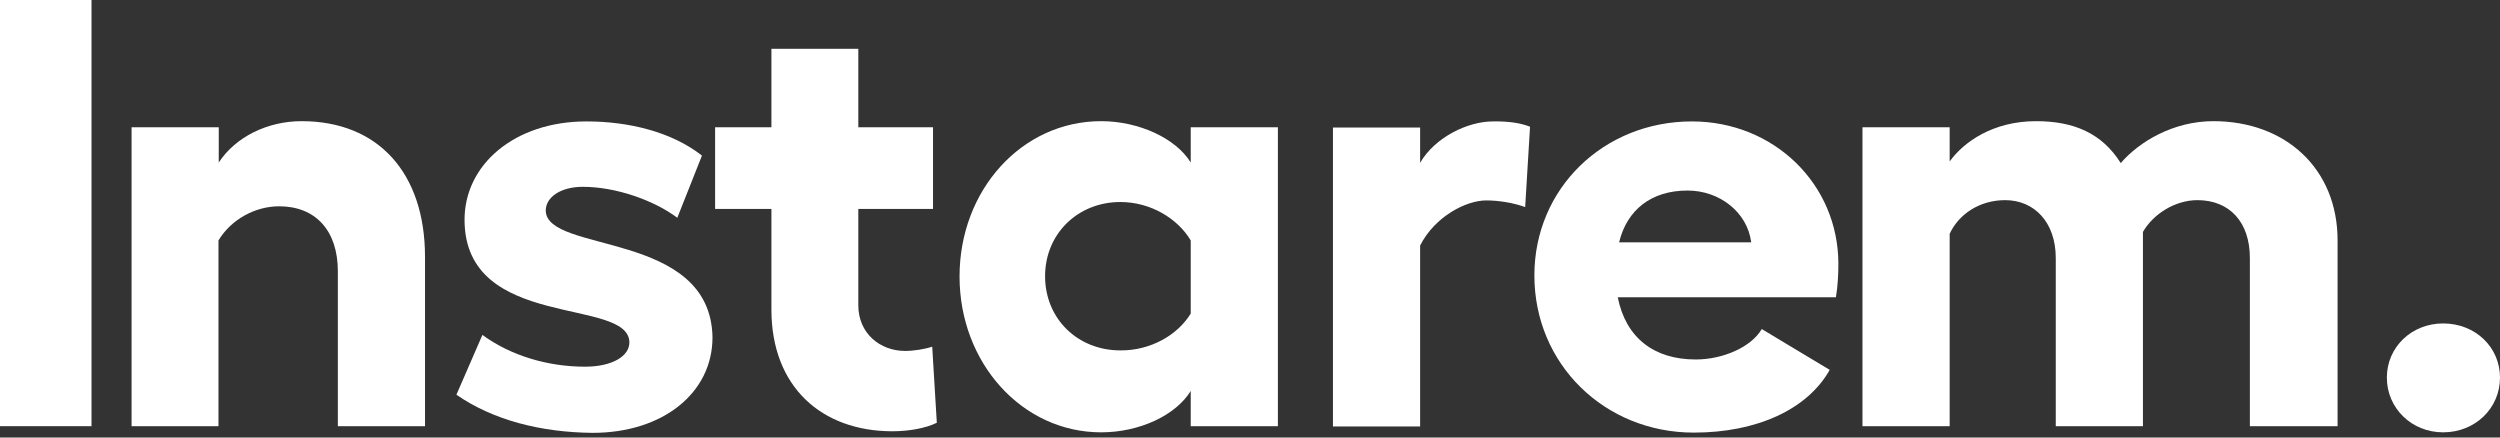 <svg width="120" height="21" viewBox="0 0 120 21" fill="none" xmlns="http://www.w3.org/2000/svg">
<rect x="0" y="0" width="120" height="21" fill="#333333" stroke="none"/>
<path d="M4.392 0H0V20.457H4.392V0Z" fill="white"/>
<path d="M20.401 12.336V20.457H16.217V13.027C16.217 11.042 15.126 9.902 13.398 9.902C12.241 9.902 11.085 10.542 10.487 11.541V20.457H6.316V6.11H10.5V7.801C11.306 6.571 12.839 5.816 14.476 5.816C18.154 5.816 20.401 8.301 20.401 12.336Z" fill="white"/>
<path d="M21.908 18.946L23.156 16.076C24.52 17.075 26.3 17.601 28.08 17.601C29.38 17.601 30.211 17.101 30.211 16.435C30.185 14.244 22.35 15.884 22.298 10.594C22.272 7.904 24.702 5.828 28.145 5.828C30.185 5.828 32.238 6.328 33.694 7.468L32.511 10.453C31.381 9.607 29.549 8.967 27.976 8.967C26.911 8.967 26.196 9.466 26.196 10.107C26.222 12.182 34.11 11.042 34.2 16.192C34.2 18.856 31.823 20.777 28.444 20.777C25.949 20.752 23.662 20.163 21.908 18.946Z" fill="white"/>
<path d="M44.967 20.291C44.434 20.56 43.603 20.701 42.836 20.701C39.432 20.701 37.028 18.561 37.028 14.859V10.03H34.325V6.11H37.028V2.344H41.199V6.11H44.785V10.03H41.199V14.654C41.199 15.999 42.238 16.845 43.447 16.845C43.863 16.845 44.421 16.755 44.746 16.64L44.967 20.291Z" fill="white"/>
<path d="M61.339 6.11V20.457H57.155V18.766C56.44 19.932 54.699 20.752 52.854 20.752C49.06 20.752 46.058 17.421 46.058 13.271C46.058 9.12 49.047 5.816 52.854 5.816C54.66 5.816 56.44 6.635 57.155 7.801V6.11H61.339ZM57.155 15.051V11.541C56.531 10.491 55.232 9.697 53.777 9.697C51.736 9.697 50.164 11.221 50.164 13.258C50.164 15.308 51.736 16.819 53.777 16.819C55.232 16.832 56.531 16.076 57.155 15.051Z" fill="white"/>
<path d="M73.442 6.084L73.208 9.94C72.649 9.735 71.935 9.62 71.337 9.62C70.388 9.62 68.881 10.376 68.166 11.785V20.47H63.982V6.123H68.166V7.814C68.881 6.584 70.453 5.828 71.662 5.828C72.403 5.815 73 5.905 73.442 6.084Z" fill="white"/>
<path d="M88.125 14.27H77.652C78.042 16.23 79.406 17.255 81.394 17.255C82.694 17.255 84.058 16.666 84.565 15.794L87.826 17.754C86.761 19.65 84.331 20.765 81.303 20.765C77.028 20.765 73.65 17.485 73.65 13.22C73.65 9.044 76.976 5.828 81.212 5.828C85.15 5.828 88.242 8.839 88.242 12.669C88.242 13.156 88.216 13.706 88.125 14.27ZM84.058 11.631C83.876 10.197 82.551 9.146 81.004 9.146C79.25 9.146 78.094 10.081 77.717 11.631H84.058Z" fill="white"/>
<path d="M112.204 11.541V20.457H107.994V12.387C107.994 10.658 107.019 9.607 105.473 9.607C104.433 9.607 103.368 10.248 102.861 11.132V20.457H98.677V12.387C98.677 10.658 97.638 9.607 96.247 9.607C95.026 9.607 94.025 10.273 93.584 11.221V20.457H89.399V6.11H93.584V7.75C94.259 6.815 95.662 5.816 97.729 5.816C99.561 5.816 100.899 6.405 101.796 7.827C102.679 6.802 104.317 5.816 106.24 5.816C109.709 5.816 112.204 8.096 112.204 11.541Z" fill="white"/>
<path d="M114.569 18.126C114.569 16.666 115.751 15.525 117.271 15.525C118.818 15.525 120 16.666 120 18.126C120 19.586 118.818 20.752 117.271 20.752C115.751 20.752 114.569 19.586 114.569 18.126Z" fill="white"/>
</svg>

